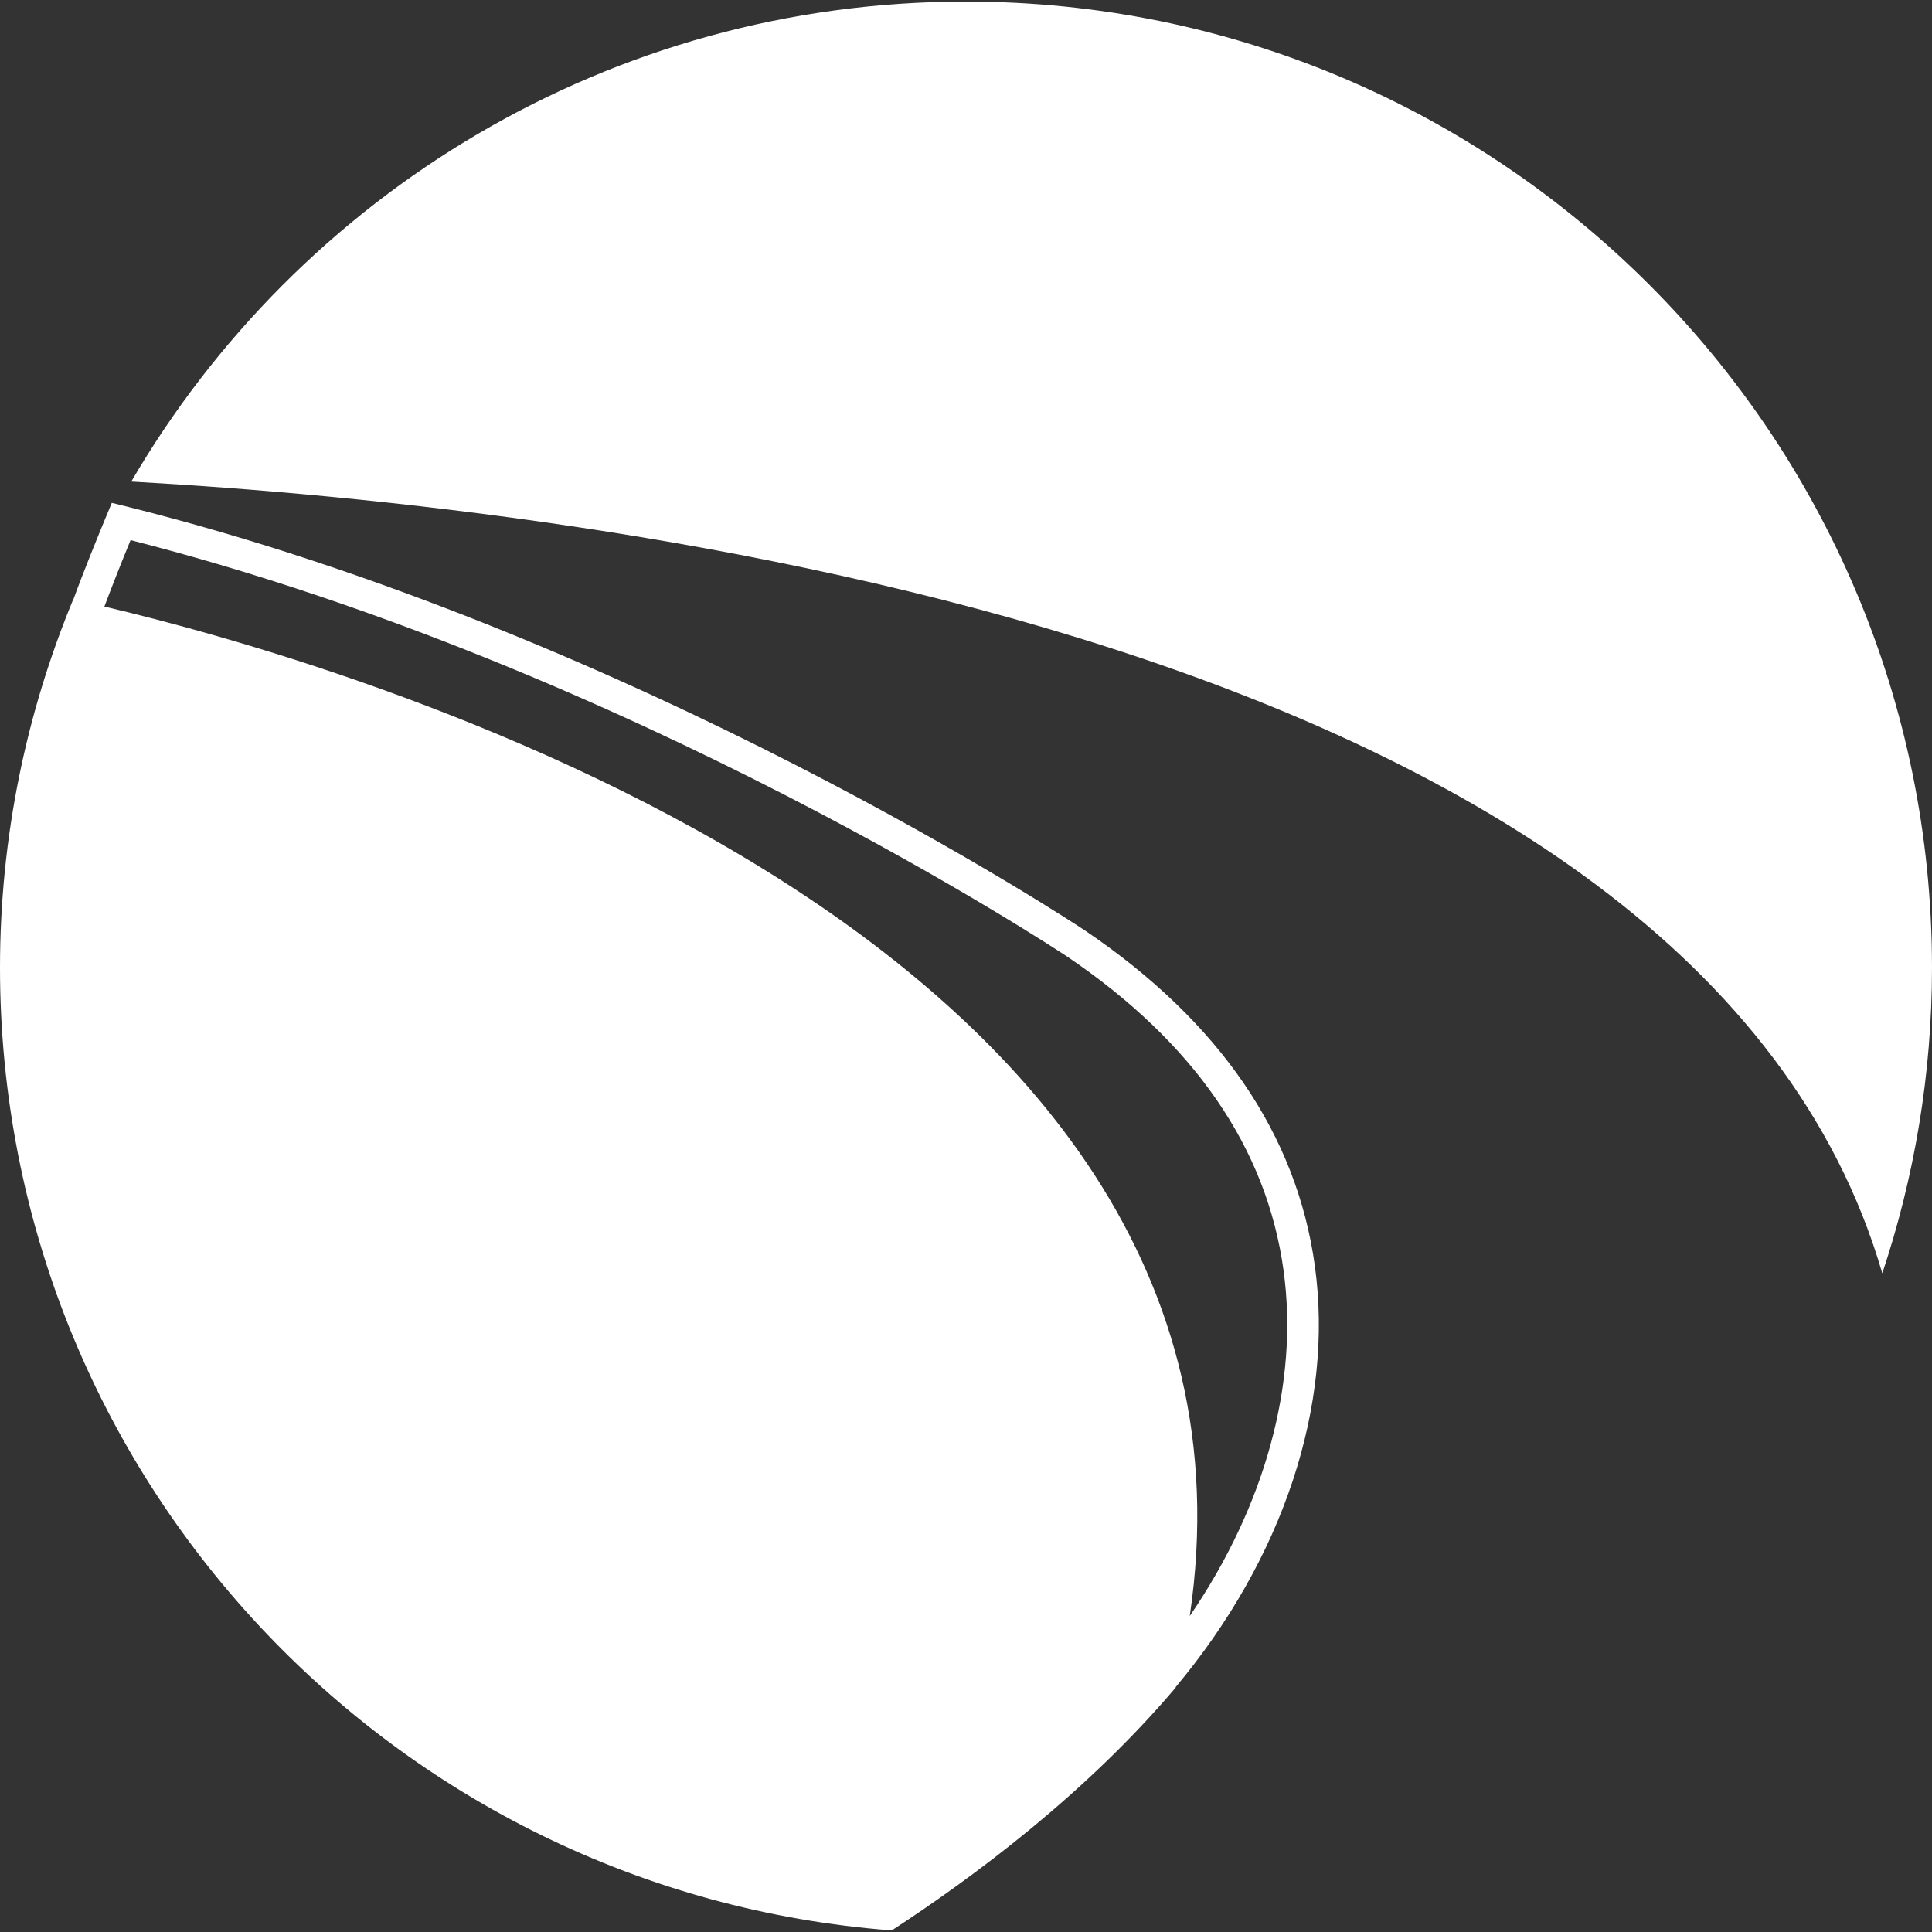<?xml version="1.0"?>
<svg xmlns="http://www.w3.org/2000/svg" xmlns:xlink="http://www.w3.org/1999/xlink" xmlns:svgjs="http://svgjs.com/svgjs" version="1.1" width="512" height="512" x="0" y="0" viewBox="0 0 93.16 93.16" style="enable-background:new 0 0 512 512" xml:space="preserve" class=""><rect x="0" y="0" width="93.16" height="93.16" fill="#333333" stroke="none"/><g>
<g xmlns="http://www.w3.org/2000/svg">
	<g>
		<path d="M52.335,44.88c-0.213-0.144-21.564-14.322-46.309-20.476l-0.635-0.157L5.14,24.851c-0.391,0.942-1.117,2.717-1.603,4.06    c-0.003,0-0.007-0.002-0.01-0.002C1.267,34.381,0,40.367,0,46.654c0,24.519,18.949,44.6,43,46.43    c3.939-2.564,9.389-6.622,13.688-11.71c0.004-0.011,0.006-0.021,0.009-0.032c5.182-6.197,7.629-13.582,6.706-20.293    C62.528,54.702,58.805,49.262,52.335,44.88z M57.369,77.924c4.93-33.266-41.69-46.173-52.335-48.676    c0.33-0.888,0.791-2.057,1.262-3.204c24.208,6.168,44.983,19.961,45.188,20.099c6.093,4.129,9.596,9.215,10.408,15.114    C62.641,66.689,60.996,72.623,57.369,77.924z" fill="#ffffff" data-original="#000000" style=""/>
		<path d="M46.577,0.076C29.4,0.076,14.405,9.382,6.33,23.221c22.514,1.259,75.504,7.496,84.434,38.177    c1.545-4.635,2.396-9.588,2.396-14.743C93.16,20.929,72.305,0.076,46.577,0.076z" fill="#ffffff" data-original="#000000" style=""/>
	</g>
</g>
<g xmlns="http://www.w3.org/2000/svg">
</g>
<g xmlns="http://www.w3.org/2000/svg">
</g>
<g xmlns="http://www.w3.org/2000/svg">
</g>
<g xmlns="http://www.w3.org/2000/svg">
</g>
<g xmlns="http://www.w3.org/2000/svg">
</g>
<g xmlns="http://www.w3.org/2000/svg">
</g>
<g xmlns="http://www.w3.org/2000/svg">
</g>
<g xmlns="http://www.w3.org/2000/svg">
</g>
<g xmlns="http://www.w3.org/2000/svg">
</g>
<g xmlns="http://www.w3.org/2000/svg">
</g>
<g xmlns="http://www.w3.org/2000/svg">
</g>
<g xmlns="http://www.w3.org/2000/svg">
</g>
<g xmlns="http://www.w3.org/2000/svg">
</g>
<g xmlns="http://www.w3.org/2000/svg">
</g>
<g xmlns="http://www.w3.org/2000/svg">
</g>
</g></svg>
